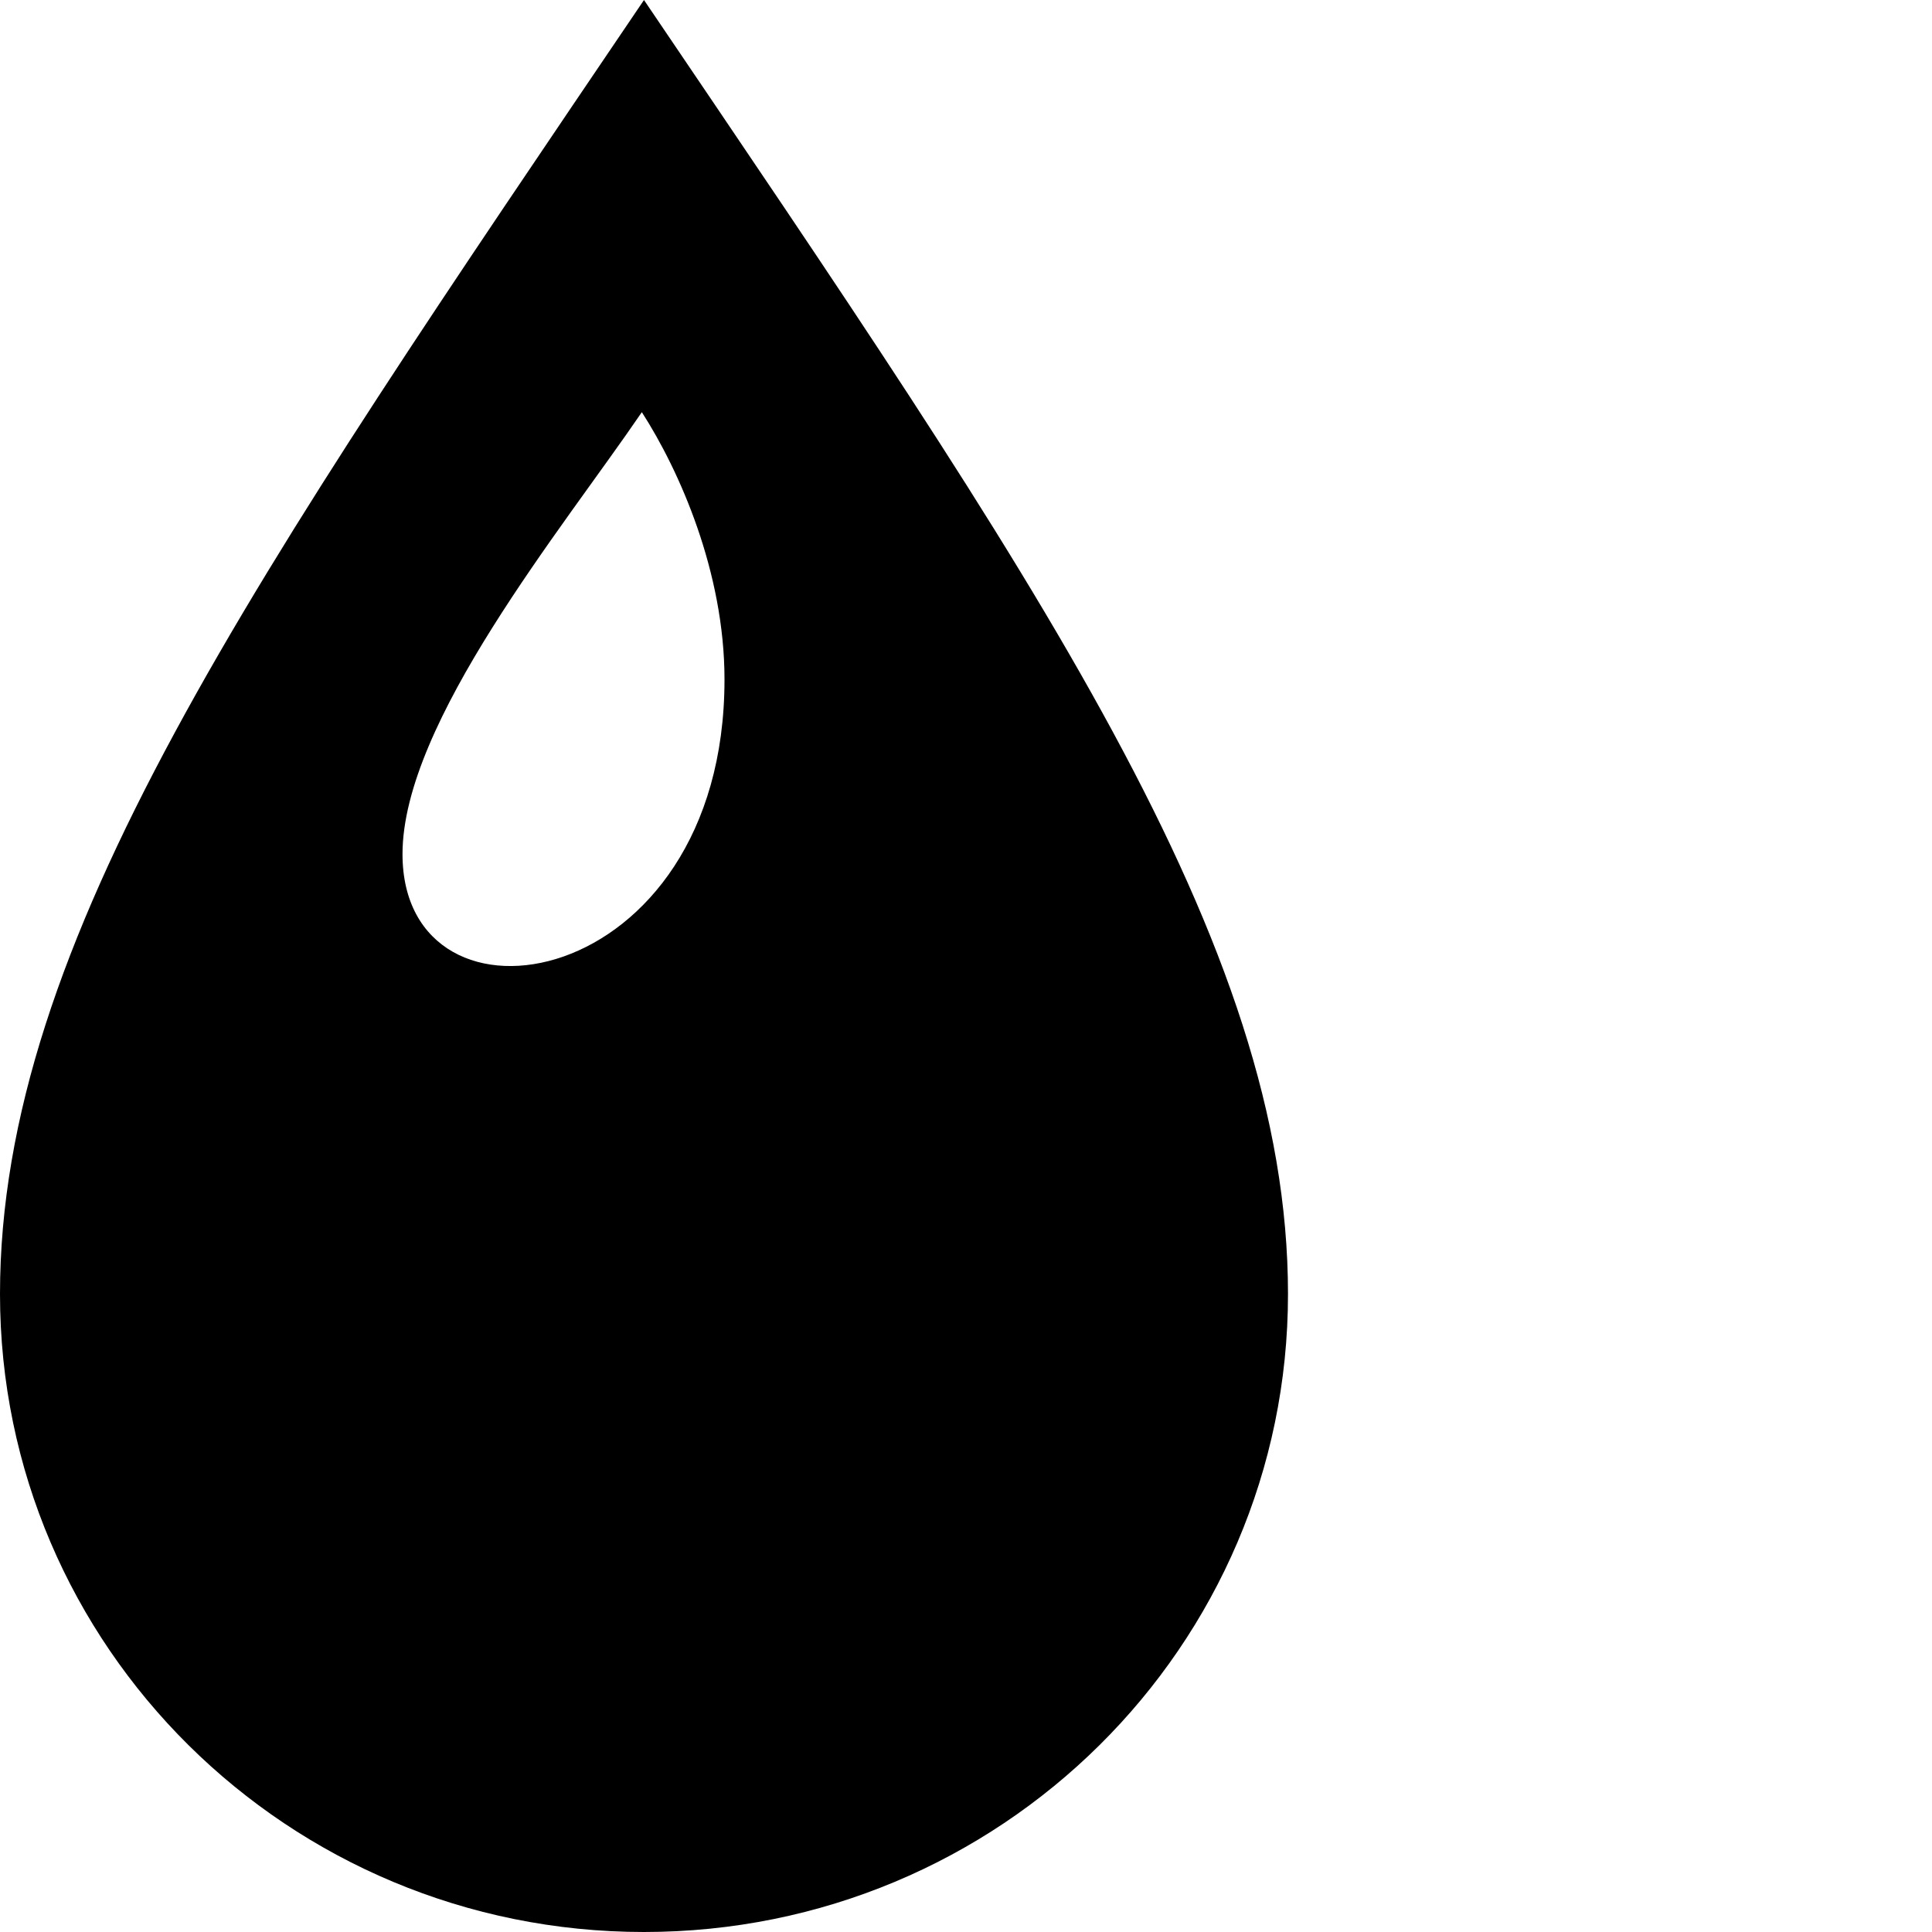 <?xml version="1.0" encoding="UTF-8" standalone="no"?>
<svg
   xmlns:dc="http://purl.org/dc/elements/1.1/"
   xmlns:cc="http://creativecommons.org/ns#"
   xmlns:rdf="http://www.w3.org/1999/02/22-rdf-syntax-ns#"
   xmlns:svg="http://www.w3.org/2000/svg"
   xmlns="http://www.w3.org/2000/svg"
   xmlns:sodipodi="http://sodipodi.sourceforge.net/DTD/sodipodi-0.dtd"
   xmlns:inkscape="http://www.inkscape.org/namespaces/inkscape"
   width="128"
   height="128"
   viewBox="0 0 128 128"
   version="1.1"
   id="svg4"
   sodipodi:docname="drop_128.svg"
   inkscape:version="0.92.4 (5da689c313, 2019-01-14)"
   inkscape:export-filename="C:\Users\Trent\Documents\Arduino\icons\iconmonstr-drop-128.png"
   inkscape:export-xdpi="95.625374"
   inkscape:export-ydpi="95.625374">
  <defs
     id="defs8" />
  <sodipodi:namedview
     pagecolor="#ffffff"
     bordercolor="#666666"
     borderopacity="1"
     objecttolerance="10"
     gridtolerance="10"
     guidetolerance="10"
     inkscape:pageopacity="0"
     inkscape:pageshadow="2"
     inkscape:window-width="1365"
     inkscape:window-height="1052"
     id="namedview6"
     showgrid="false"
     inkscape:zoom="3.4766083"
     inkscape:cx="39.762969"
     inkscape:cy="38.630508"
     inkscape:window-x="1616"
     inkscape:window-y="993"
     inkscape:window-maximized="0"
     inkscape:current-layer="svg4" />
  <path
     d="M 42.666,5.0354004e-4 C 16.693,38.384 0,62.395 0,85.734 0,109.083 19.088,128 42.666,128 66.245,128 85.333,109.083 85.333,85.734 85.333,62.395 68.64,38.384 42.666,5.0354004e-4 Z M 42.523,27.307 c 2.491,3.867 5.477,10.597 5.477,17.707 0,20.843 -21.333,24.256 -21.333,11.573 0,-8.709 10.603,-21.568 15.856,-29.28 z"
     id="path2"
     inkscape:connector-curvature="0"
     style="stroke-width:5.333" />
</svg>
